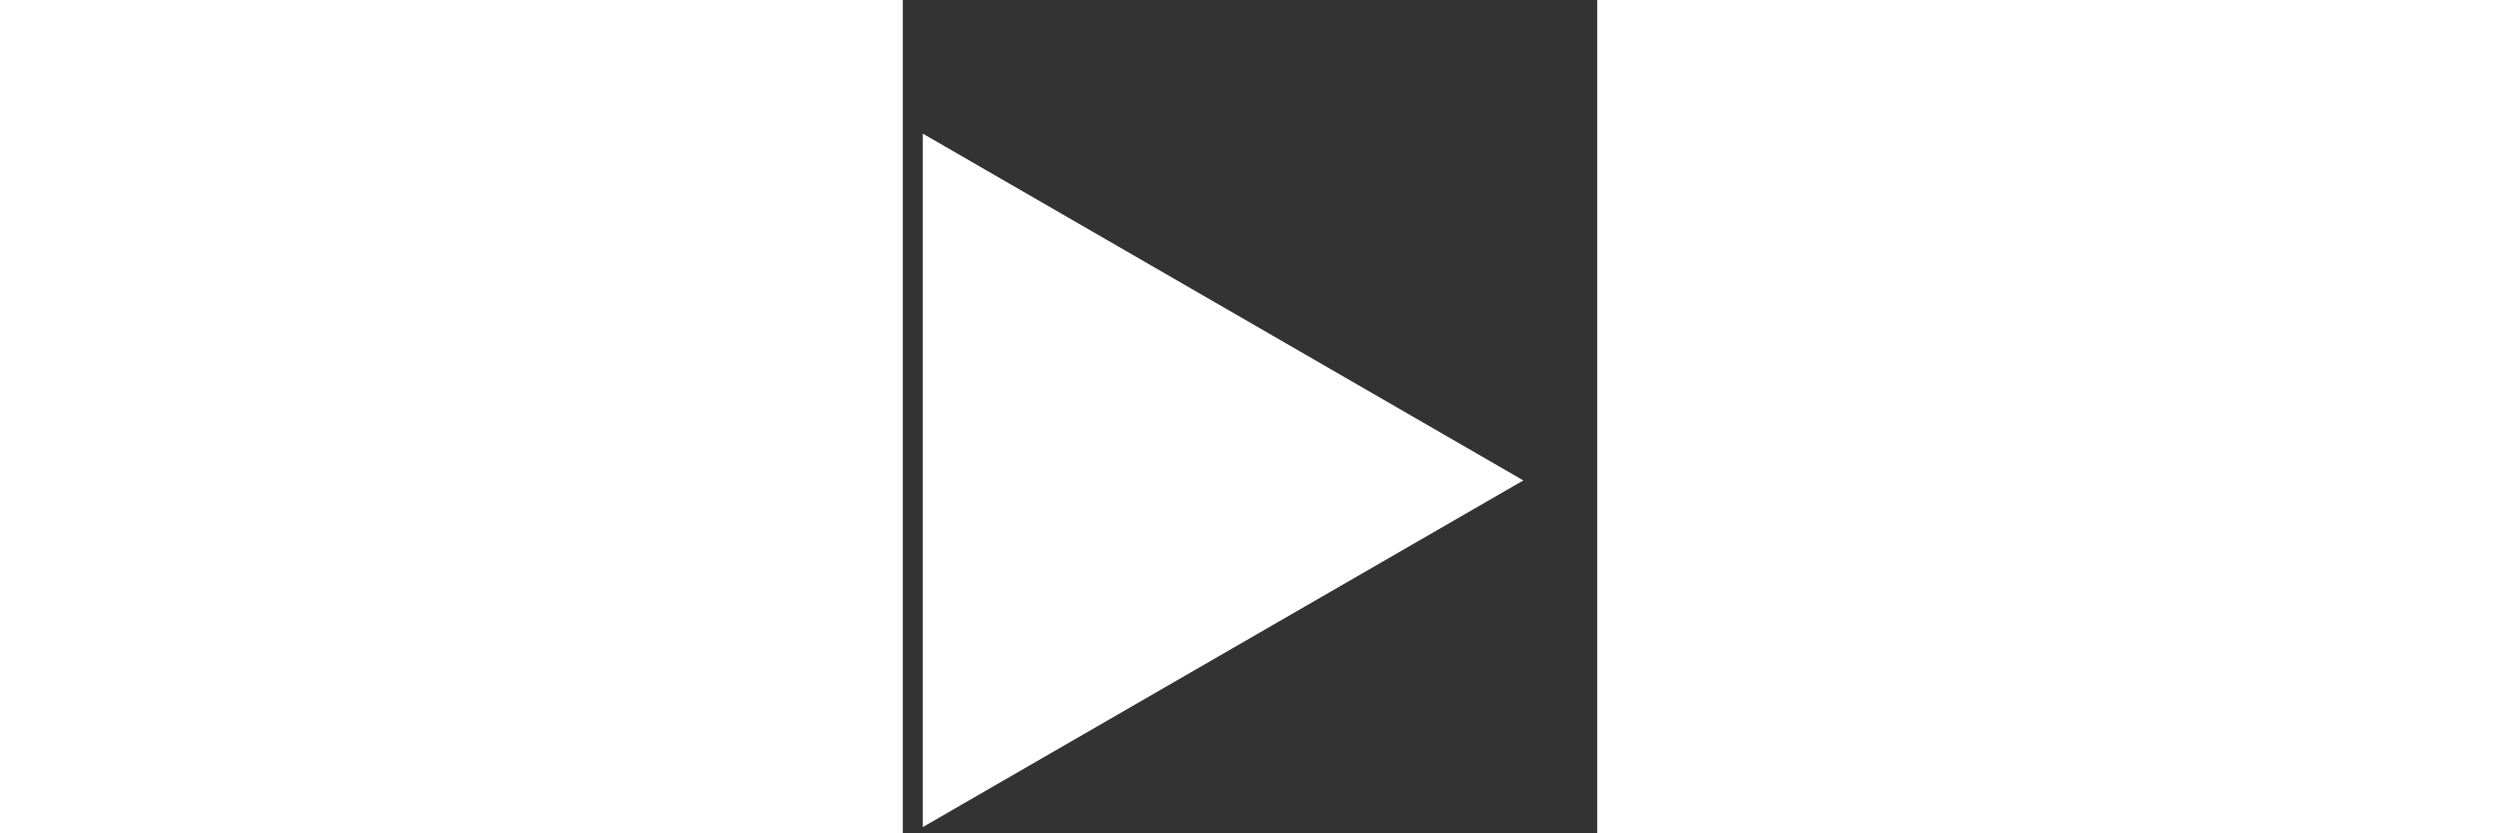 <svg width="30" height="10" viewBox="0 0 5 6" fill="none" xmlns="http://www.w3.org/2000/svg">
<rect x="0" y="0" width="5" height="6" fill="#333333" stroke="none"/>
<path d="M4.468 3.459L0.144 5.955V0.962L4.468 3.459Z" fill="white"/>
</svg>

